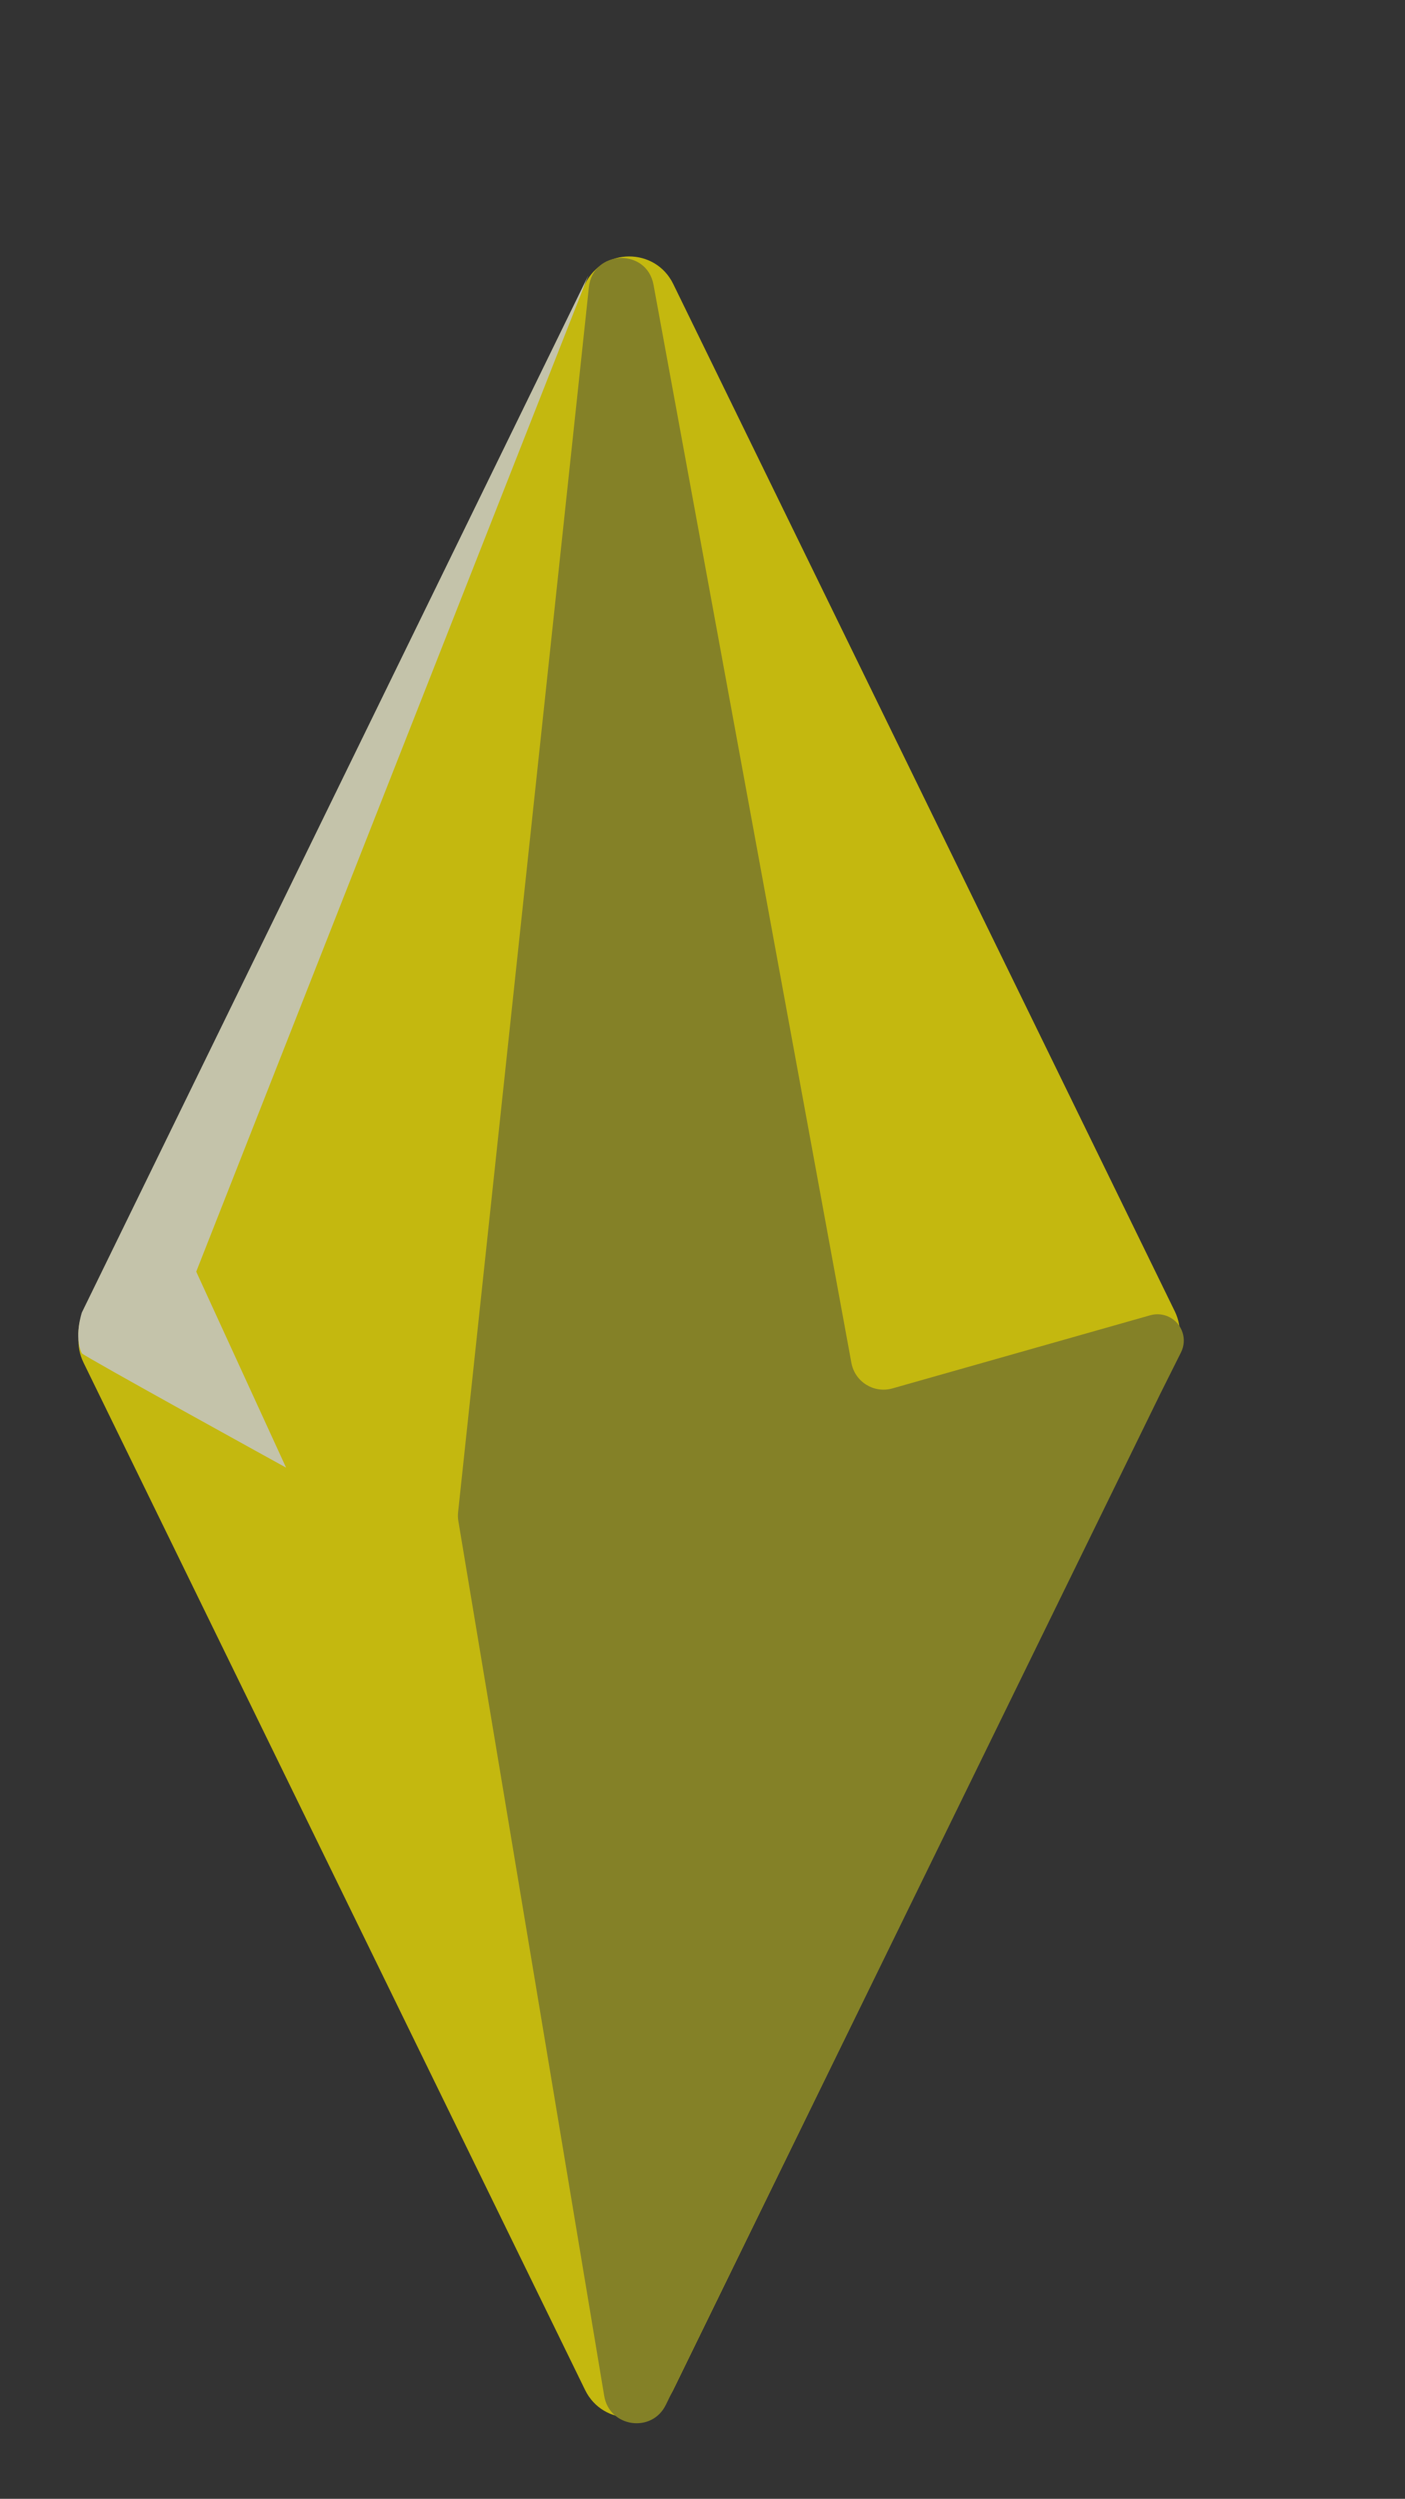 <svg width="86" height="153" viewBox="0 0 86 153" fill="none" xmlns="http://www.w3.org/2000/svg">
<rect x="0" y="0" width="86" height="153" fill="#333333" stroke="none"/>
<g opacity="0.71">
<path d="M35.814 17.385C36.91 15.14 40.111 15.14 41.207 17.385L71.911 80.295C72.162 80.811 72.251 81.348 72.207 81.862C72.251 82.375 72.162 82.912 71.911 83.427L41.207 146.337C40.111 148.583 36.91 148.584 35.814 146.338L5.11 83.427C4.859 82.912 4.77 82.375 4.814 81.862C4.77 81.348 4.859 80.811 5.11 80.295L35.814 17.385Z" fill="#FFEE00"/>
<path d="M40.754 147.251C39.899 148.999 37.304 148.621 36.984 146.702L28.056 93.131C28.026 92.952 28.02 92.77 28.04 92.59L36.046 17.586C36.291 15.291 39.585 15.167 40.002 17.437L52.114 83.448C52.327 84.608 53.492 85.333 54.627 85.011L70.409 80.532C70.796 80.422 71.21 80.461 71.57 80.641C72.366 81.039 72.688 82.007 72.29 82.803L71.011 85.362L40.754 147.251Z" fill="#A5A022"/>
<path d="M36.011 16.862L12.011 77.862L17.511 89.862C17.511 89.862 5.087 83.014 5.011 82.862C4.511 81.862 5.011 80.362 5.011 80.362L36.011 16.862Z" fill="#FFFEDB"/>
</g>
</svg>
